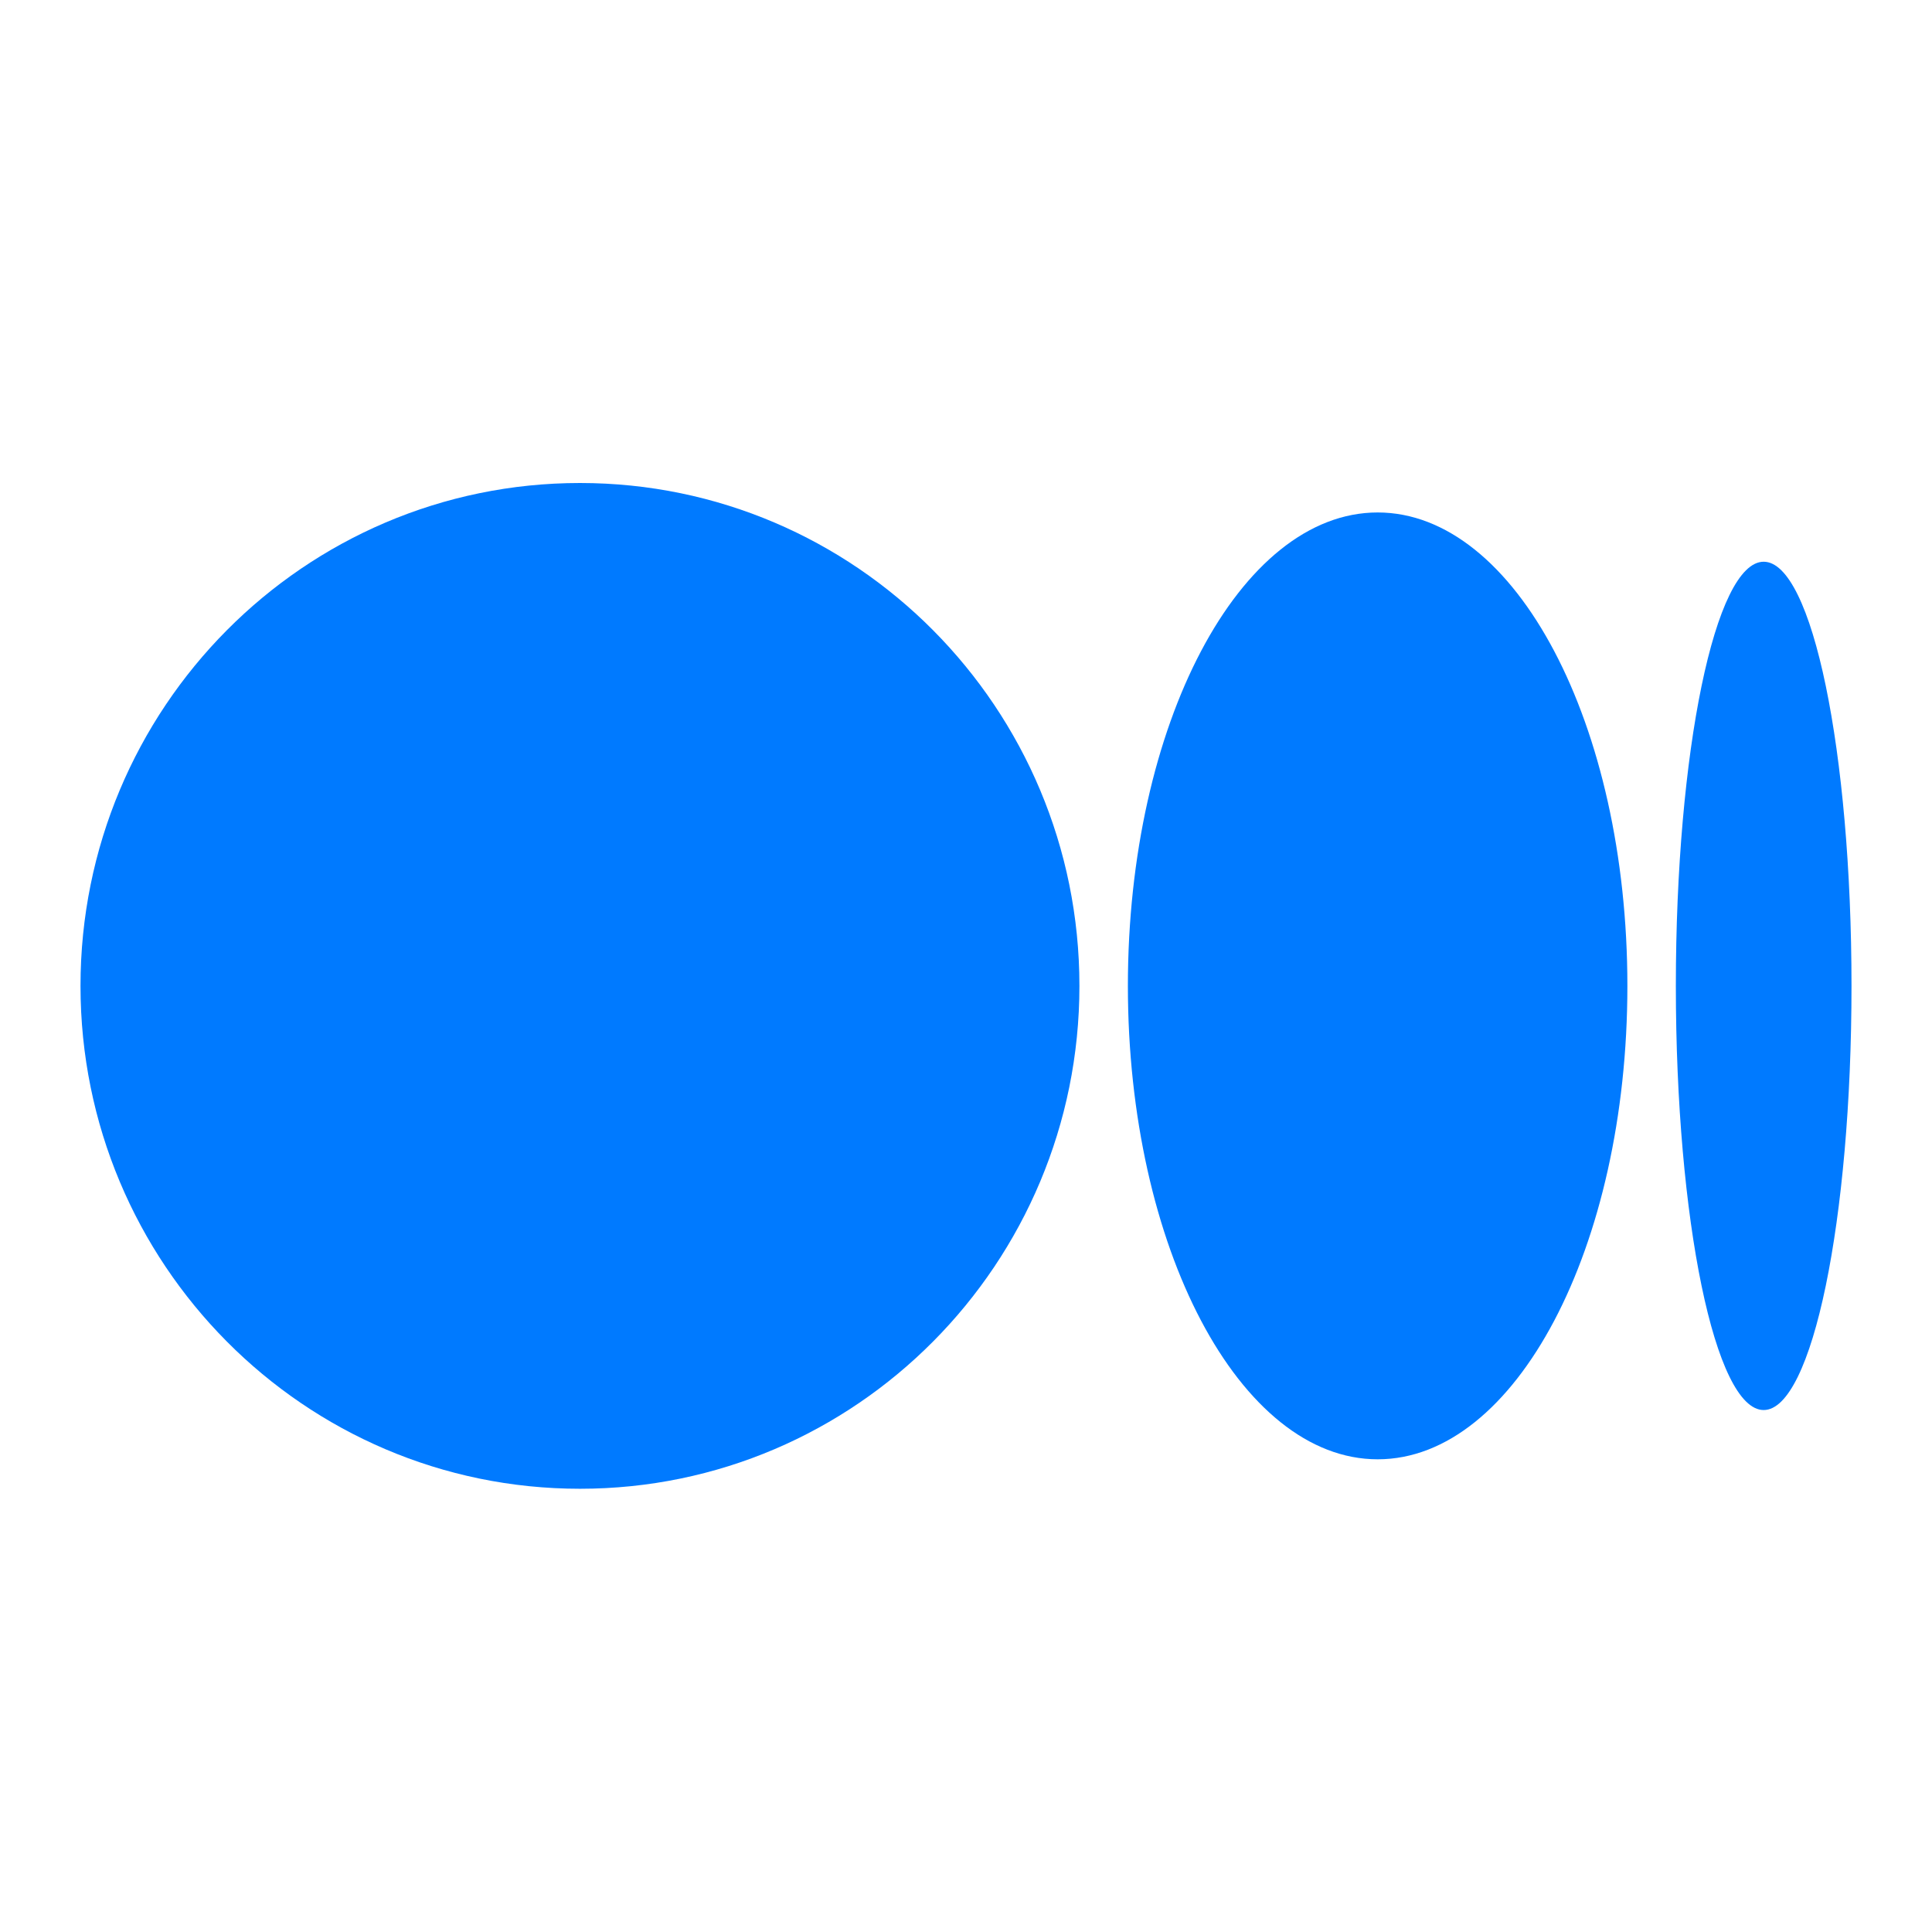 <svg width="24" height="24" viewBox="0 0 24 24" fill="none" xmlns="http://www.w3.org/2000/svg">
<path d="M7.205 18.494C10.631 18.494 13.409 15.697 13.409 12.247C13.409 8.797 10.631 6 7.205 6C3.778 6 1 8.796 1 12.247C1 15.698 3.778 18.494 7.205 18.494Z" fill="#007aff"/>
<path d="M17.114 18.128C18.827 18.128 20.216 15.495 20.216 12.247C20.216 9 18.827 6.366 17.114 6.366C15.4 6.366 14.011 9 14.011 12.247C14.011 15.494 15.4 18.128 17.114 18.128Z" fill="#007aff"/>
<path d="M21.909 17.516C22.511 17.516 23 15.157 23 12.247C23 9.337 22.512 6.978 21.909 6.978C21.306 6.978 20.818 9.338 20.818 12.247C20.818 15.156 21.306 17.516 21.909 17.516Z" fill="#007aff"/>
</svg>
